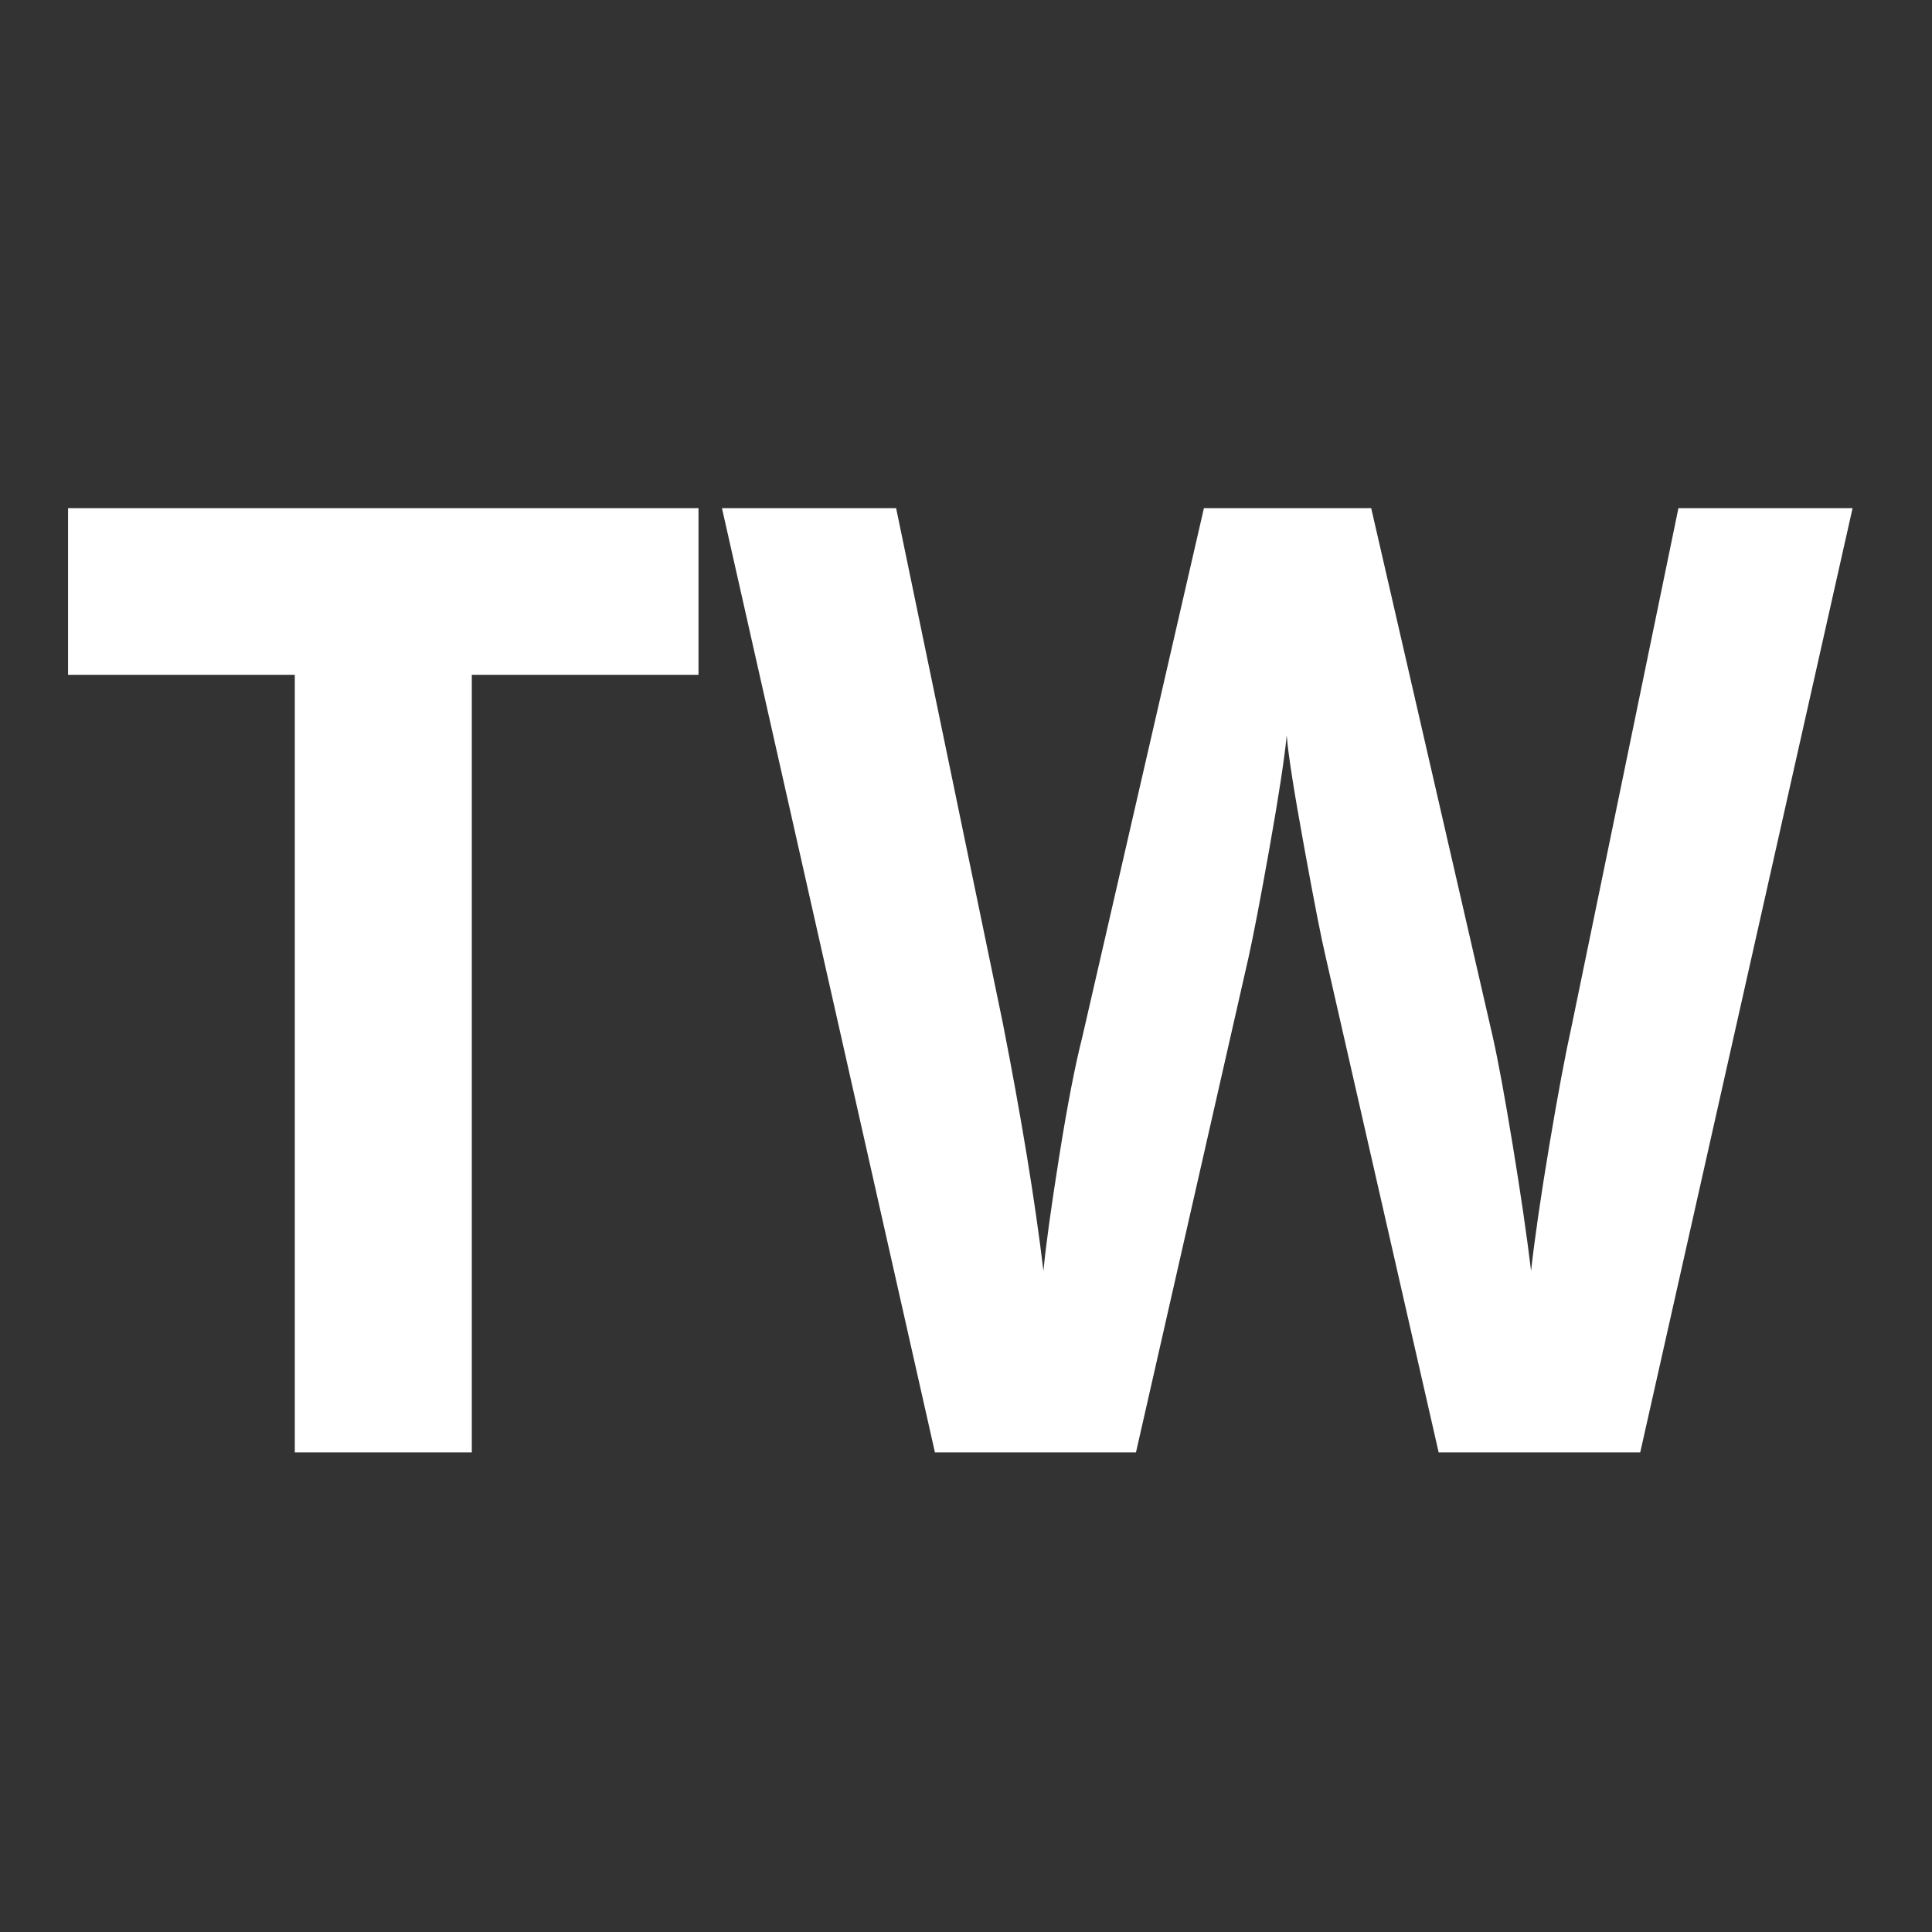 <?xml version="1.0" encoding="utf-8"?>
<!-- Generator: Adobe Illustrator 16.0.0, SVG Export Plug-In . SVG Version: 6.00 Build 0)  -->
<!DOCTYPE svg PUBLIC "-//W3C//DTD SVG 1.1//EN" "http://www.w3.org/Graphics/SVG/1.1/DTD/svg11.dtd">
<svg version="1.1" id="Layer_1" xmlns="http://www.w3.org/2000/svg" xmlns:xlink="http://www.w3.org/1999/xlink" x="0px" y="0px"
	 width="48px" height="48px" viewBox="0 0 48 48" enable-background="new 0 0 48 48" xml:space="preserve">
<rect x="0" y="0" width="48" height="48" fill="#333333" stroke="none"/>
<path fill="#FFFFFF" d="M11.723,36.084H7.324V16.765H1.691v-4.14h15.663v4.14h-5.632V36.084z"/>
<path fill="#FFFFFF" d="M40.751,36.084h-5.008l-2.81-12.323c-0.104-0.438-0.282-1.345-0.532-2.72
	c-0.251-1.375-0.396-2.297-0.433-2.768c-0.057,0.578-0.199,1.506-0.426,2.784s-0.402,2.19-0.524,2.736l-2.795,12.291h-4.995
	l-5.291-23.459h4.327l2.653,12.805c0.463,2.363,0.799,4.412,1.007,6.145c0.057-0.609,0.187-1.553,0.39-2.832
	c0.203-1.277,0.395-2.27,0.575-2.976l3.022-13.142h4.156l3.022,13.142c0.132,0.588,0.298,1.487,0.496,2.695
	c0.198,1.209,0.35,2.246,0.454,3.112c0.094-0.834,0.245-1.874,0.454-3.12c0.208-1.246,0.397-2.255,0.567-3.024l2.64-12.805h4.327
	L40.751,36.084z"/>
</svg>
